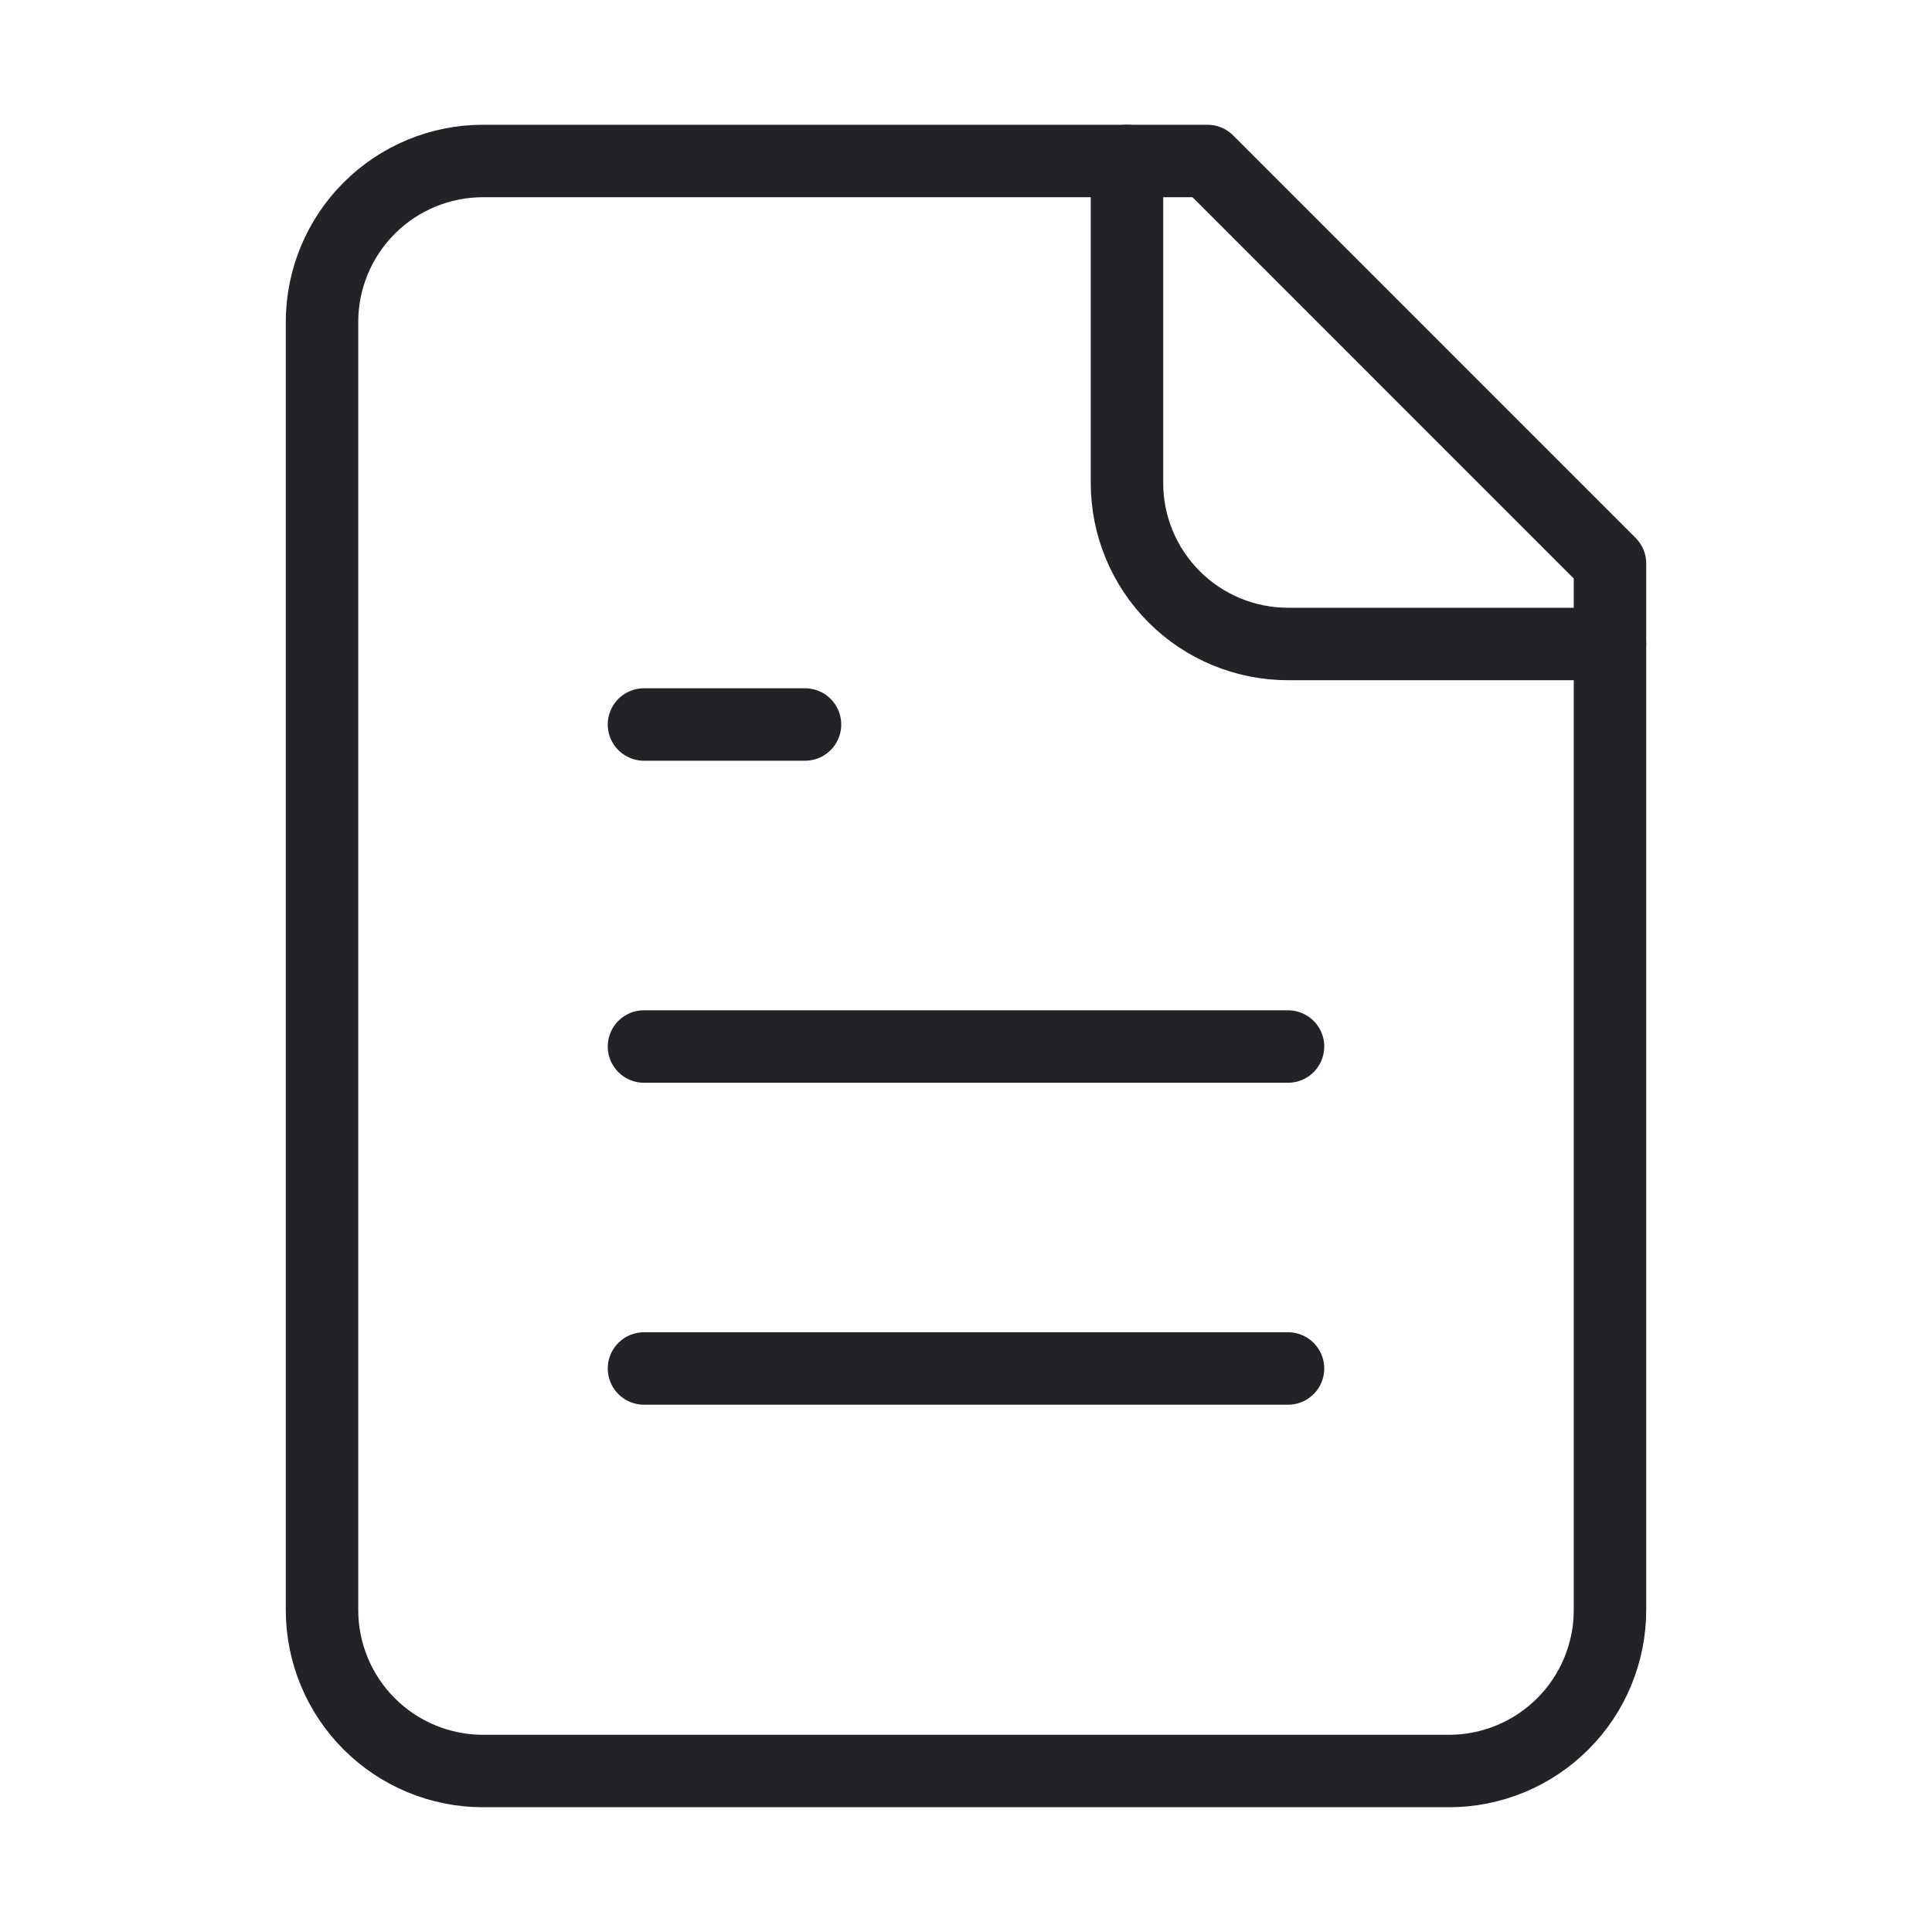 <svg width="40" height="40" viewBox="0 0 40 40" fill="none" xmlns="http://www.w3.org/2000/svg">
<path d="M25 3.333H10C9.116 3.333 8.268 3.684 7.643 4.31C7.018 4.935 6.667 5.783 6.667 6.667V33.333C6.667 34.217 7.018 35.065 7.643 35.69C8.268 36.315 9.116 36.667 10 36.667H30C30.884 36.667 31.732 36.315 32.357 35.69C32.982 35.065 33.333 34.217 33.333 33.333V11.667L25 3.333Z" stroke="#222227" stroke-width="1.5" stroke-linecap="round" stroke-linejoin="round"/>
<path d="M23.333 3.333V10C23.333 10.884 23.684 11.732 24.31 12.357C24.935 12.982 25.783 13.333 26.667 13.333H33.333" stroke="#222227" stroke-width="1.5" stroke-linecap="round" stroke-linejoin="round"/>
<path d="M16.667 15H13.333" stroke="#222227" stroke-width="1.5" stroke-linecap="round" stroke-linejoin="round"/>
<path d="M26.667 21.667H13.333" stroke="#222227" stroke-width="1.5" stroke-linecap="round" stroke-linejoin="round"/>
<path d="M26.667 28.333H13.333" stroke="#222227" stroke-width="1.5" stroke-linecap="round" stroke-linejoin="round"/>
</svg>
